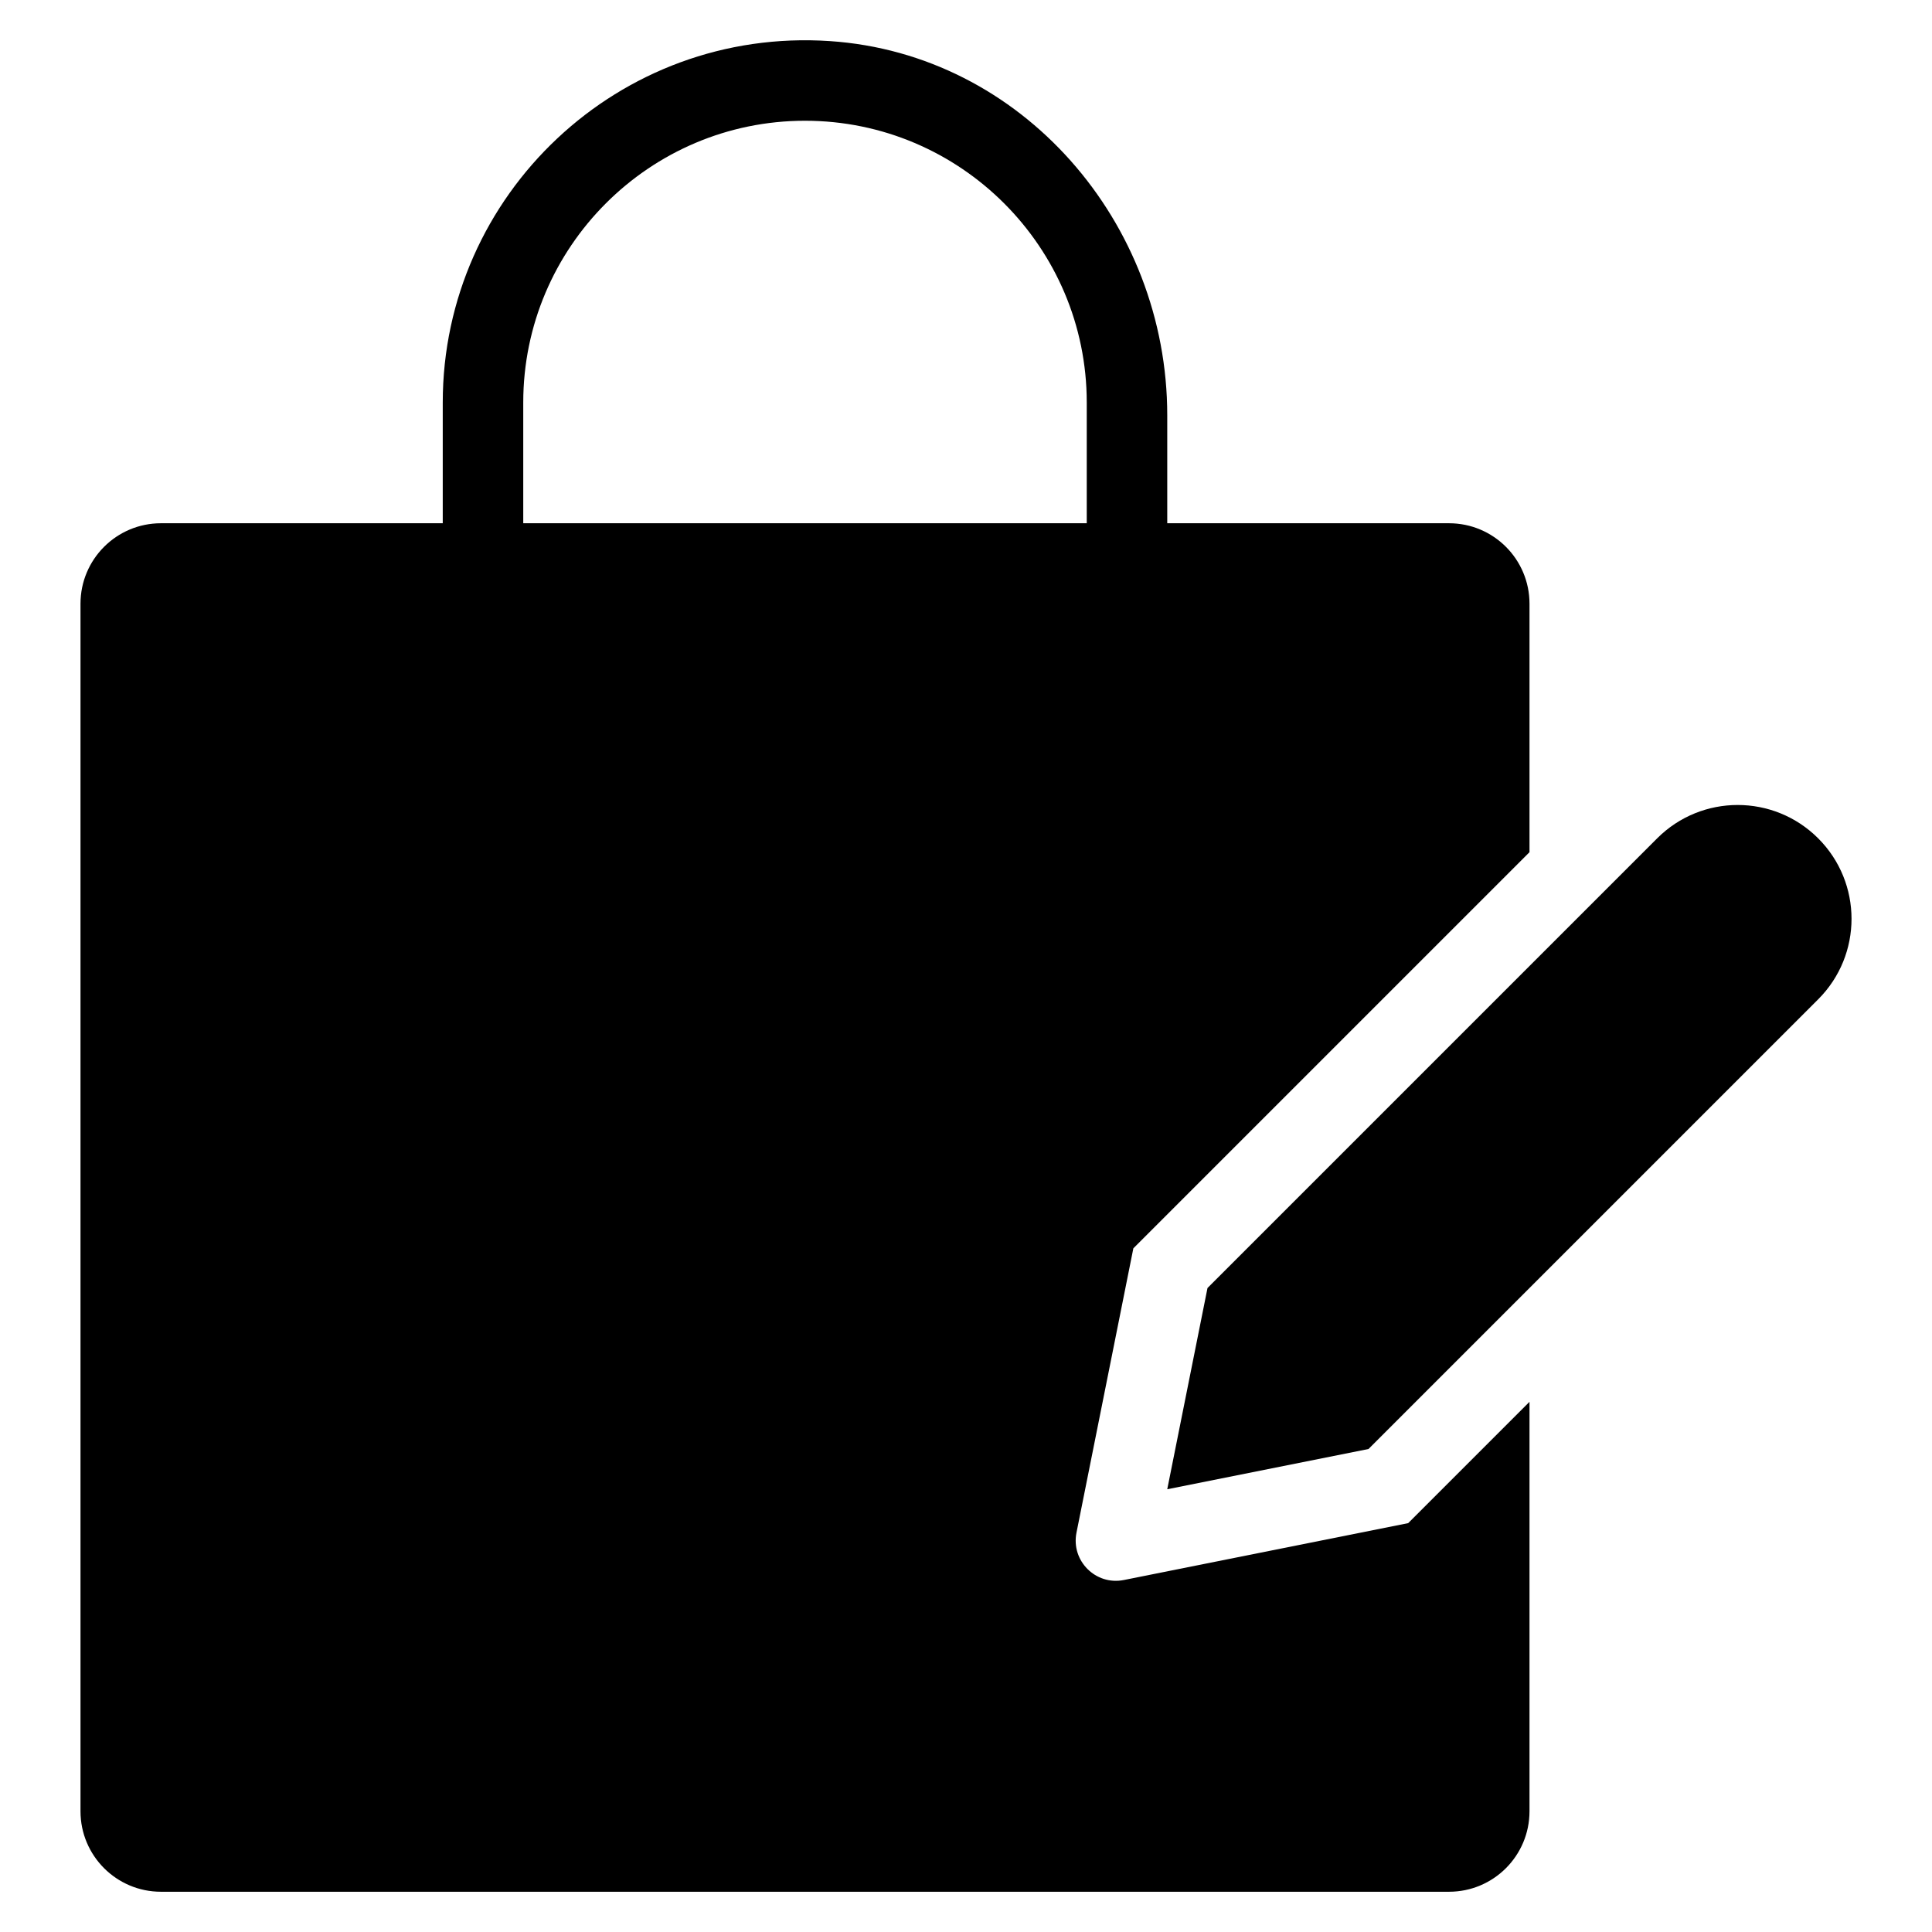 <?xml version="1.0" encoding="utf-8"?>
<!-- Generator: Adobe Illustrator 20.0.0, SVG Export Plug-In . SVG Version: 6.00 Build 0)  -->
<!DOCTYPE svg PUBLIC "-//W3C//DTD SVG 1.1//EN" "http://www.w3.org/Graphics/SVG/1.1/DTD/svg11.dtd">
<svg version="1.1" id="Layer_1" xmlns="http://www.w3.org/2000/svg" xmlns:xlink="http://www.w3.org/1999/xlink" x="0px" y="0px"
	 width="48px" height="48px" viewBox="0 0 48 48" enable-background="new 0 0 48 48" xml:space="preserve">
<path d="M11,10v3H4c-1.105,0-2,0.895-2,2v30c0,1.105,0.895,2,2,2h32c1.105,0,2-0.895,2-2V34.828l-3.014,3.014l-7.064,1.413
	c-0.7,0.14-1.317-0.477-1.177-1.177l1.413-7.064L38,21.172V15c0-1.105-0.895-2-2-2h-7v-2.682c0-4.789-3.605-8.977-8.383-9.297
	C15.377,0.669,11,4.833,11,10z M27,10v3H13v-3c0-3.86,3.14-7,7-7S27,6.14,27,10z"/>
<path d="M30,32l-1,5l5-1l11.172-11.172c1.105-1.105,1.105-2.895,0-4c-1.106-1.106-2.897-1.103-4,0L30,32z"/>
</svg>
